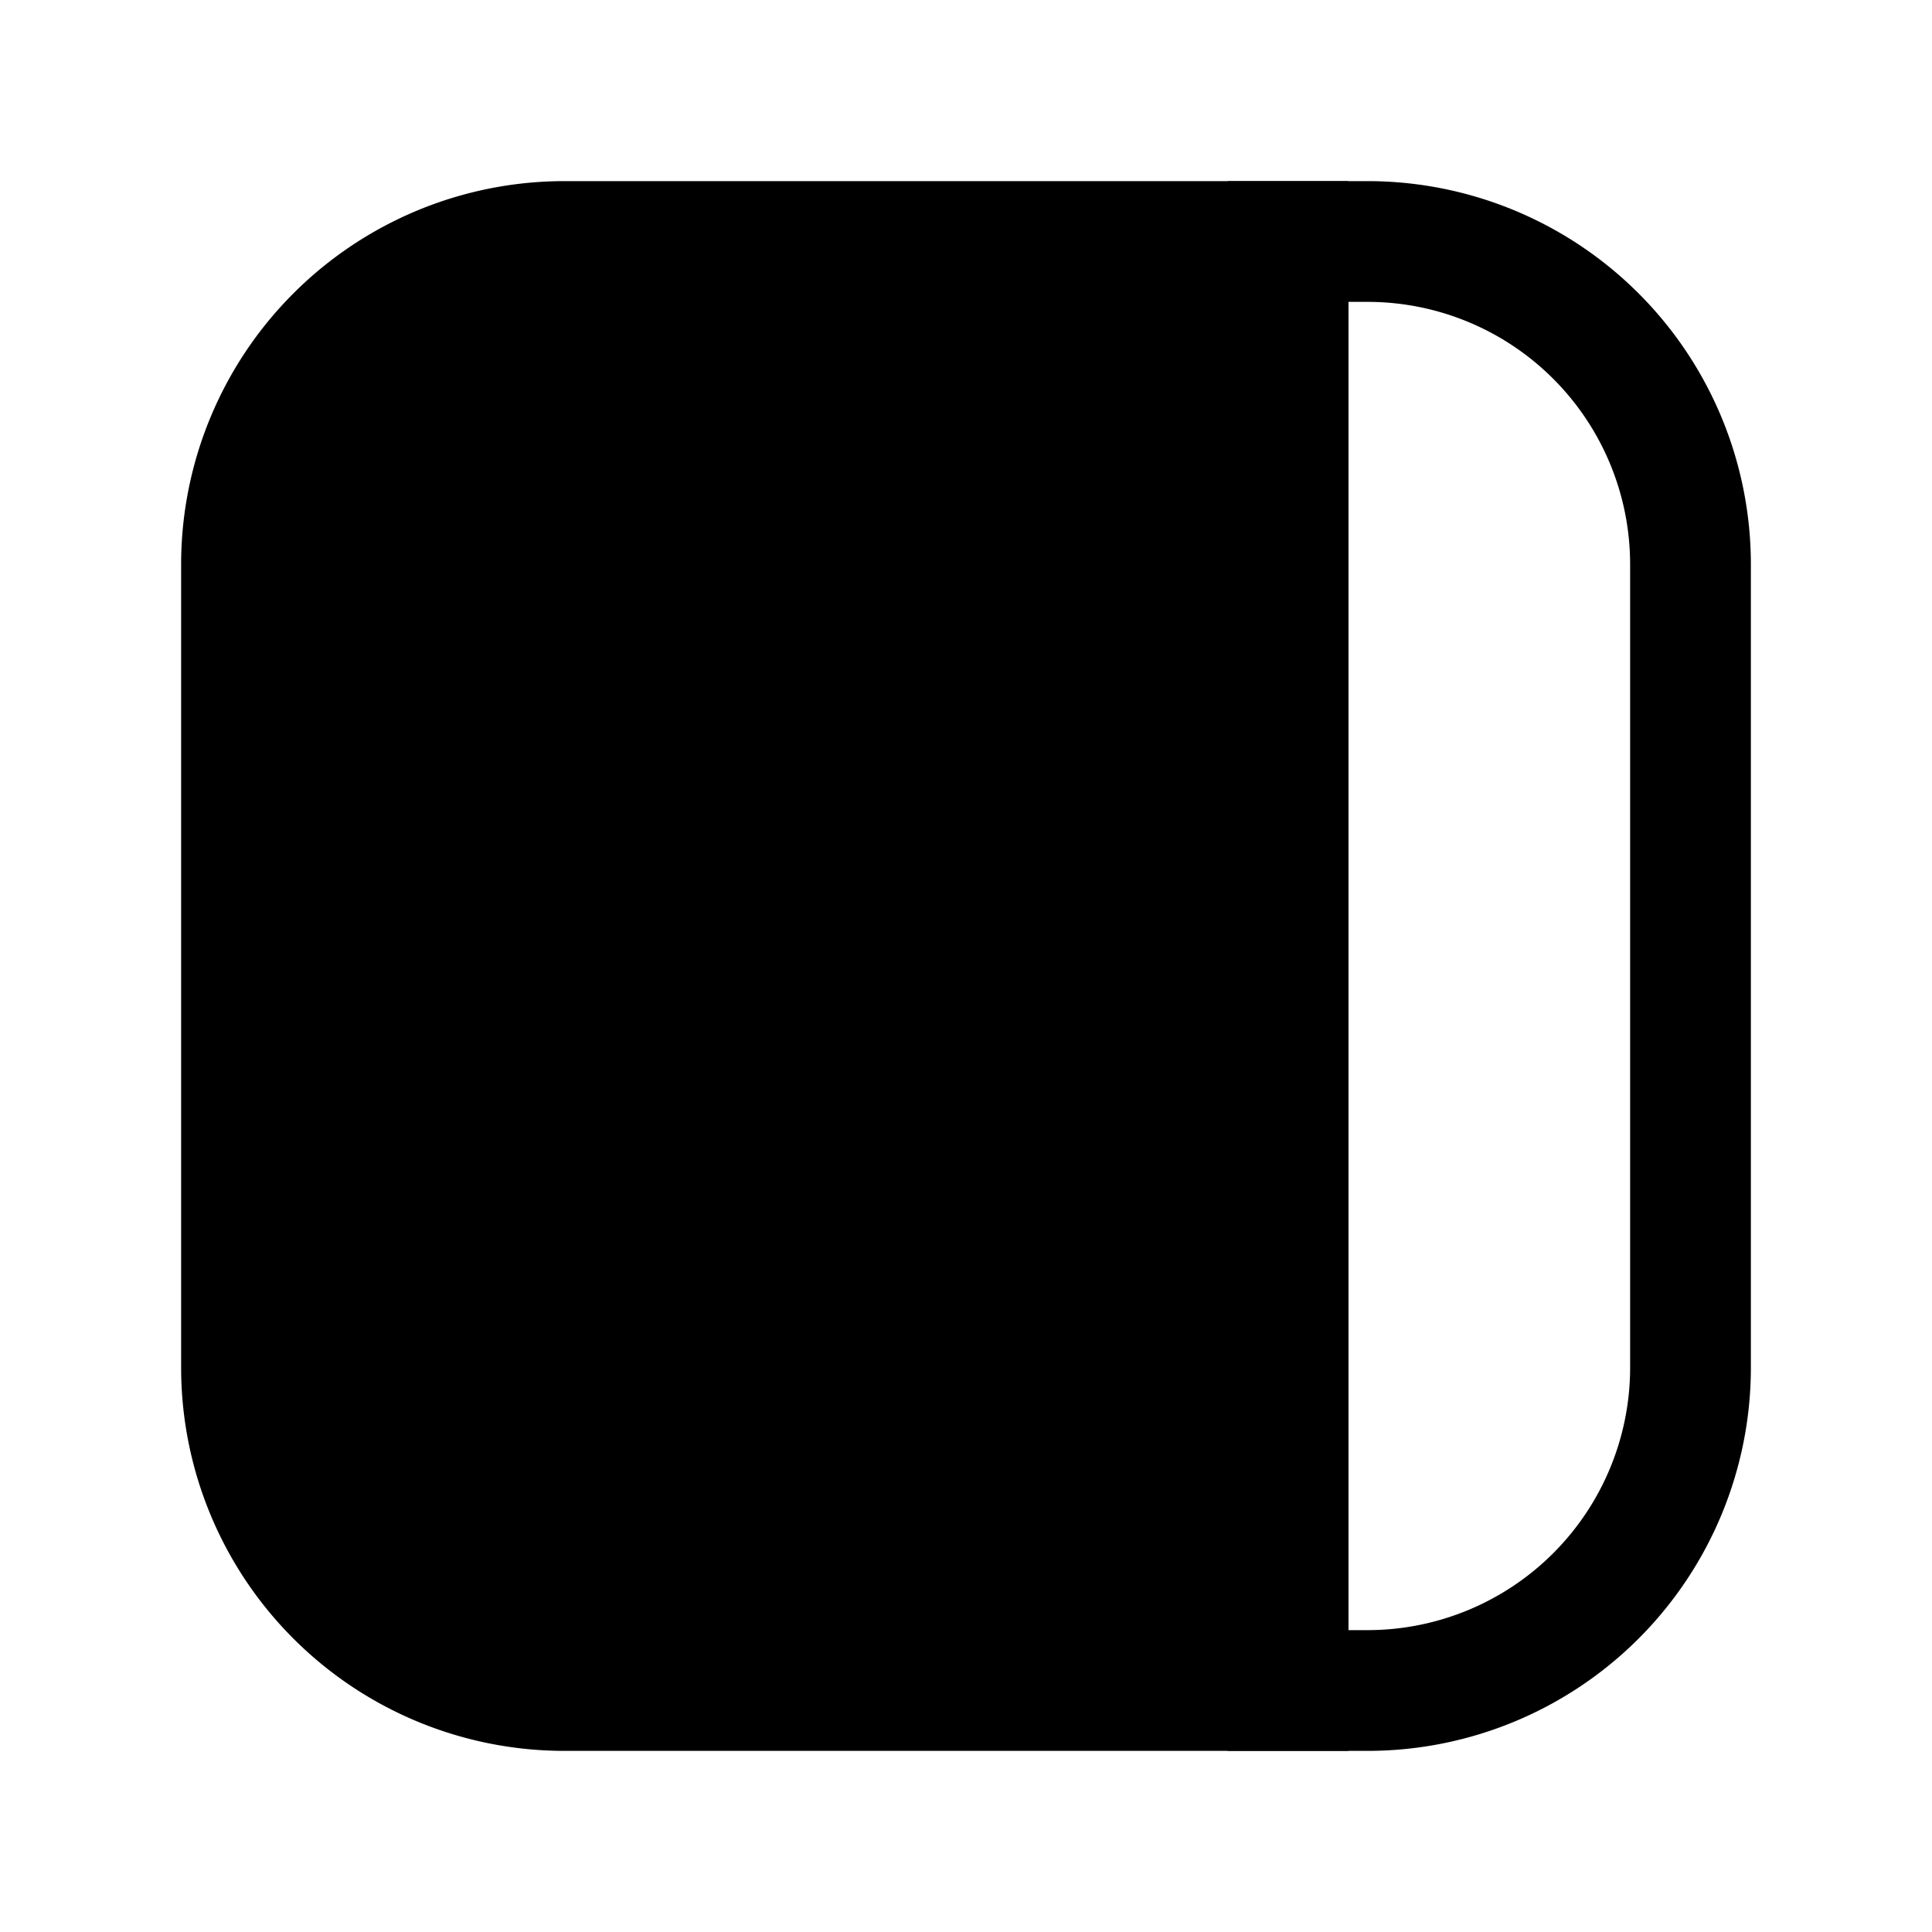 <svg xmlns="http://www.w3.org/2000/svg" fill="none" viewBox="0 0 24 24">
  <path fill="#000" fill-rule="evenodd" d="M15.25 2.25H17A4.762 4.762 0 0 1 21.75 7v10A4.762 4.762 0 0 1 17 21.75h-1.75V2.25Zm1.5 1.5v16.5H17A3.262 3.262 0 0 0 20.25 17V7A3.262 3.262 0 0 0 17 3.75h-.25Z" clip-rule="evenodd"/>
  <path fill="#000" d="M16 21H7c-2.2 0-4-1.8-4-4V7c0-2.2 1.8-4 4-4h9v18Z"/>
  <path fill="#000" fill-rule="evenodd" d="M7 3.75A3.262 3.262 0 0 0 3.75 7v10A3.262 3.262 0 0 0 7 20.25h8.25V3.75H7ZM2.25 7A4.762 4.762 0 0 1 7 2.25h9.75v19.5H7A4.762 4.762 0 0 1 2.25 17V7Z" clip-rule="evenodd"/>
</svg>
